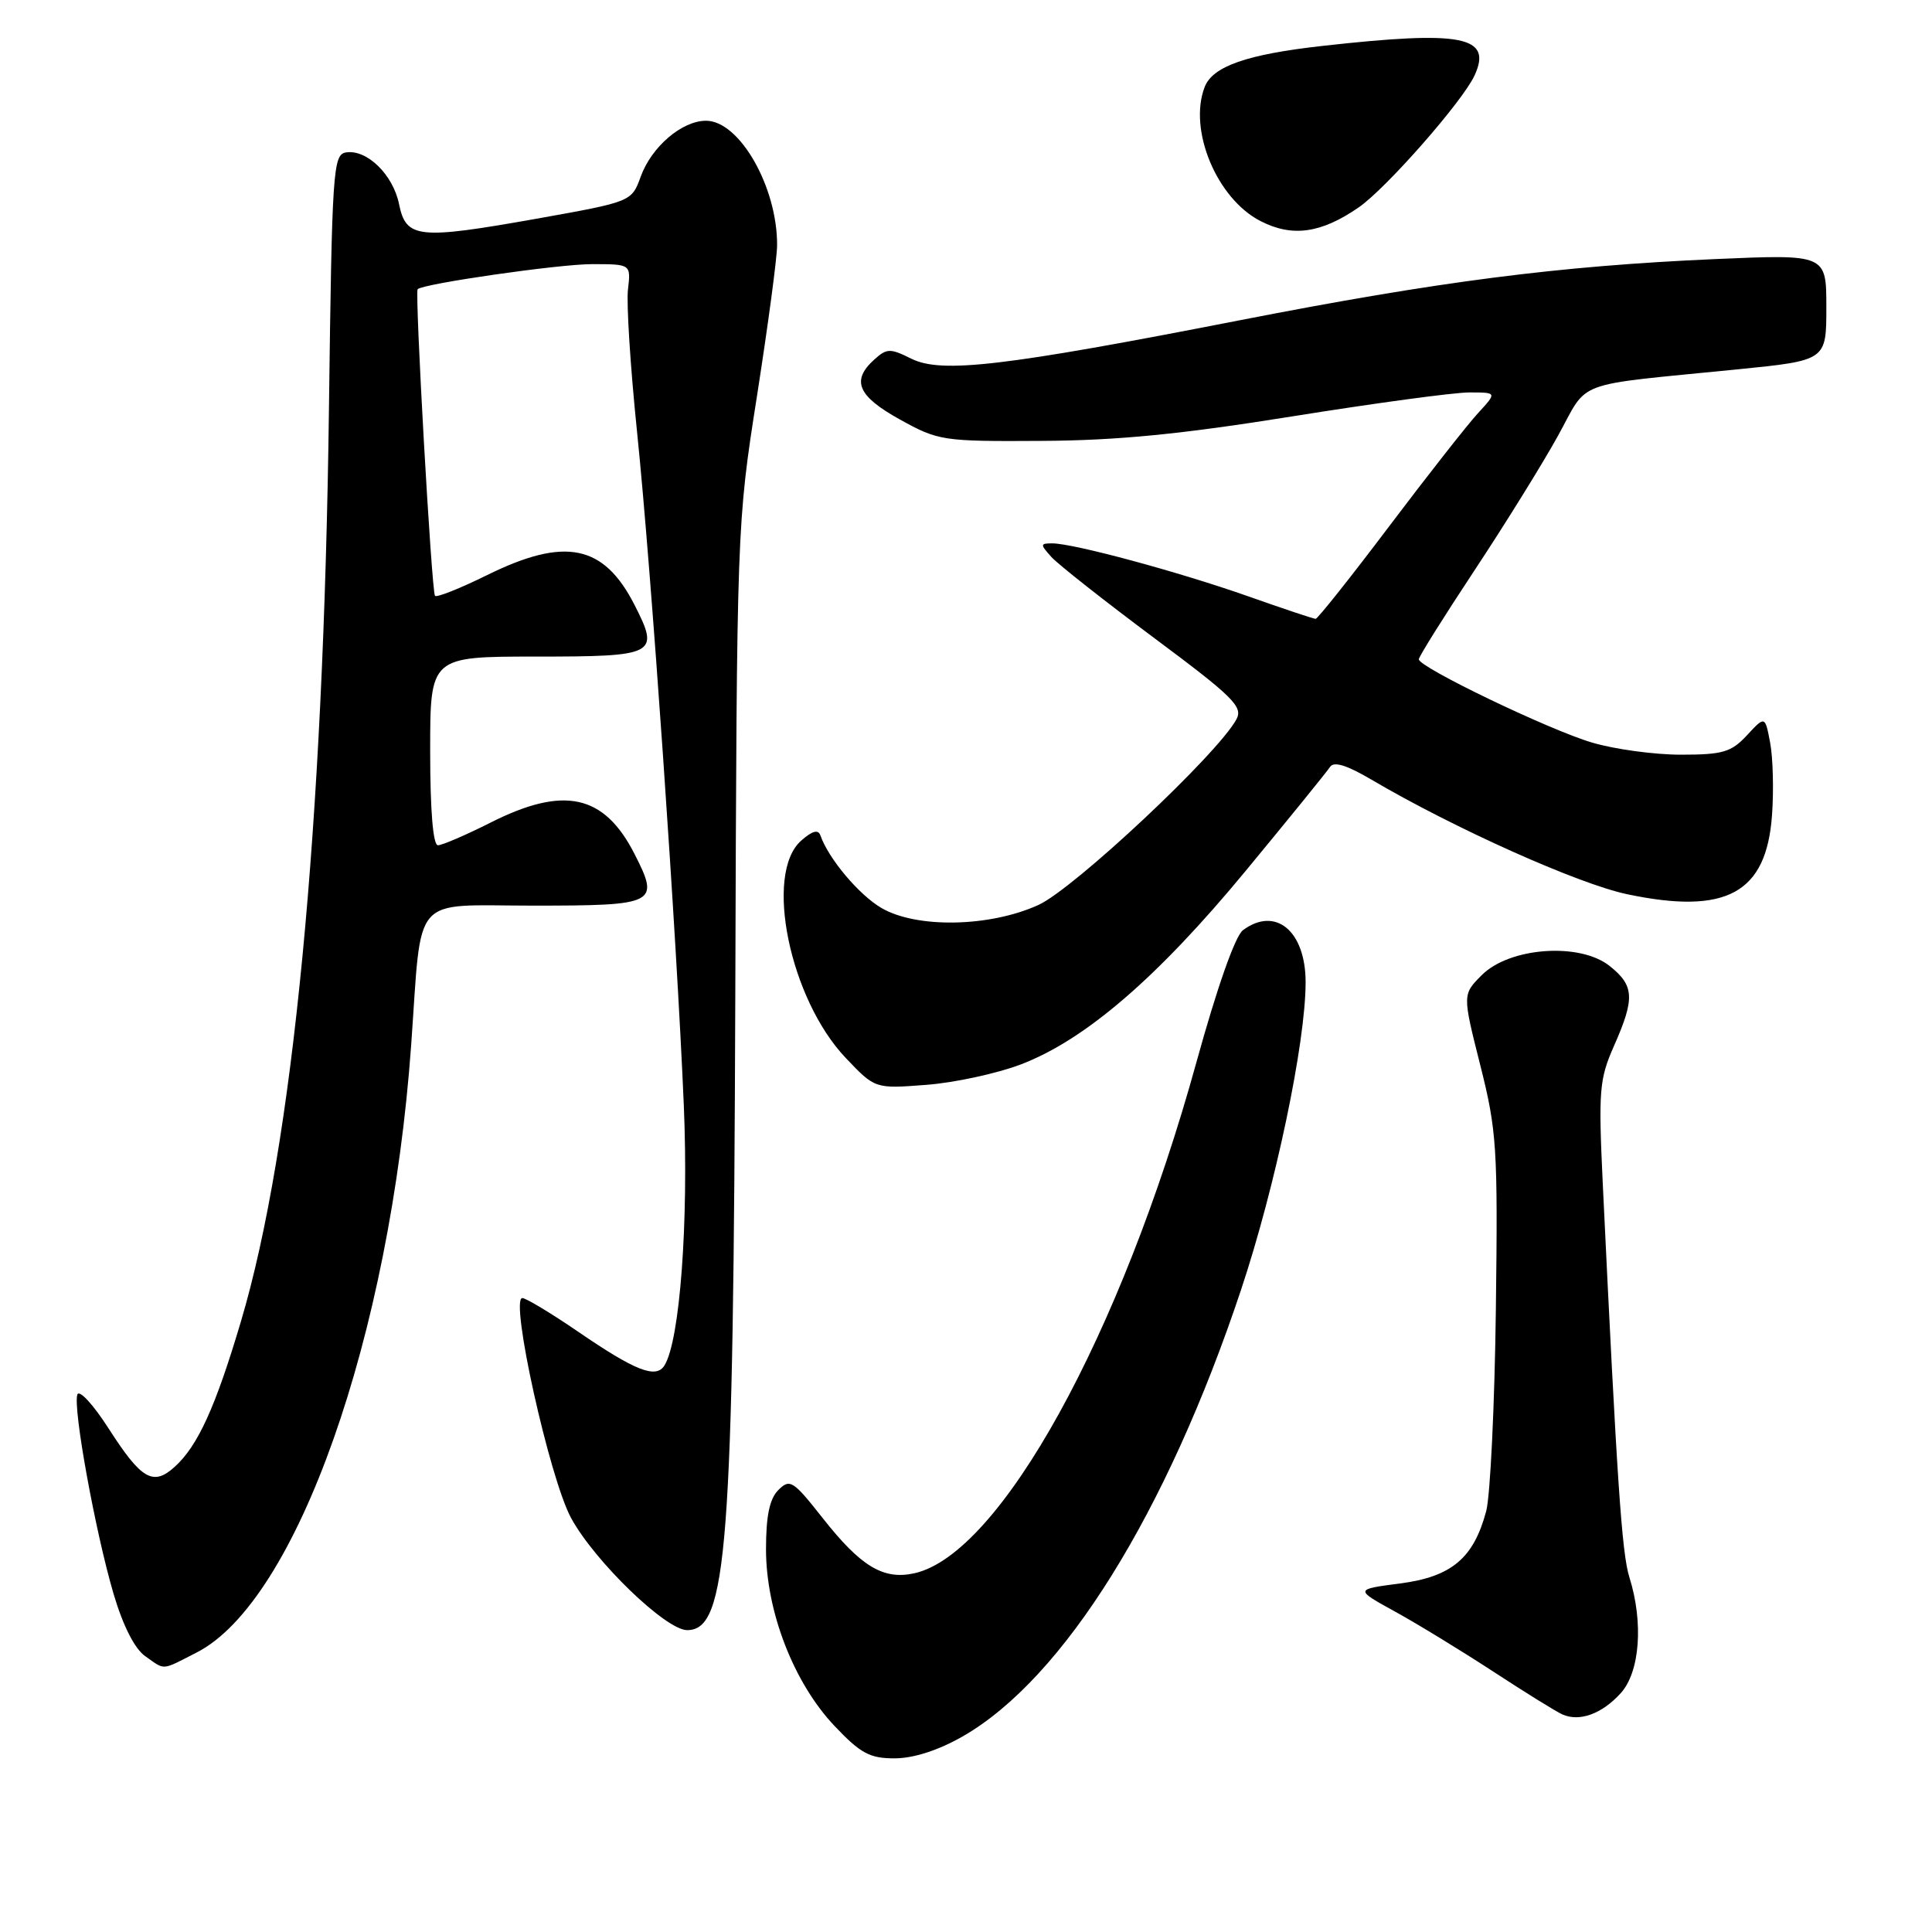 <?xml version="1.0" encoding="UTF-8" standalone="no"?>
<!DOCTYPE svg PUBLIC "-//W3C//DTD SVG 1.1//EN" "http://www.w3.org/Graphics/SVG/1.1/DTD/svg11.dtd" >
<svg xmlns="http://www.w3.org/2000/svg" xmlns:xlink="http://www.w3.org/1999/xlink" version="1.1" viewBox="0 0 256 256">
 <g >
 <path fill="currentColor"
d=" M 127.60 230.06 C 140.94 222.40 154.57 200.53 164.44 170.92 C 169.01 157.20 173.00 138.20 173.00 130.15 C 173.00 123.36 169.02 120.05 164.70 123.25 C 163.67 124.01 161.26 130.87 158.53 140.76 C 148.54 176.95 132.51 205.97 121.14 208.47 C 117.04 209.37 114.06 207.57 109.00 201.14 C 105.09 196.18 104.67 195.91 103.14 197.43 C 101.97 198.60 101.50 200.86 101.50 205.29 C 101.50 213.52 105.18 223.00 110.58 228.70 C 114.04 232.35 115.25 233.00 118.58 232.99 C 121.07 232.98 124.36 231.92 127.60 230.06 Z  M 214.75 224.36 C 217.30 221.56 217.79 214.99 215.90 208.99 C 214.90 205.81 214.26 196.32 212.38 156.94 C 211.79 144.48 211.91 143.00 213.87 138.57 C 216.66 132.26 216.56 130.59 213.25 127.97 C 209.29 124.85 200.03 125.52 196.35 129.20 C 193.78 131.77 193.78 131.77 196.14 141.13 C 198.34 149.85 198.48 152.10 198.21 173.50 C 198.05 186.15 197.47 198.18 196.93 200.23 C 195.26 206.48 192.34 208.93 185.50 209.82 C 179.50 210.60 179.50 210.60 184.86 213.55 C 187.81 215.17 193.66 218.75 197.86 221.49 C 202.06 224.24 206.18 226.79 207.00 227.16 C 209.28 228.19 212.25 227.11 214.75 224.36 Z  M 26.05 218.97 C 39.30 212.21 51.72 177.06 54.48 138.50 C 55.94 118.14 54.32 120.00 70.60 120.00 C 86.99 120.00 87.45 119.77 84.08 113.16 C 80.05 105.25 74.72 104.09 65.00 109.00 C 61.73 110.65 58.59 112.00 58.03 112.00 C 57.38 112.00 57.00 107.40 57.00 99.50 C 57.00 87.00 57.00 87.00 71.03 87.00 C 86.95 87.00 87.44 86.74 84.08 80.16 C 80.00 72.15 74.87 71.11 64.55 76.20 C 60.98 77.96 57.88 79.20 57.64 78.95 C 57.19 78.47 54.94 38.72 55.34 38.32 C 56.08 37.59 74.05 35.00 78.43 35.00 C 83.60 35.00 83.60 35.00 83.21 38.35 C 82.99 40.20 83.53 48.64 84.40 57.10 C 86.29 75.40 89.66 124.01 90.61 146.50 C 91.26 161.91 90.09 177.62 88.05 180.92 C 86.93 182.73 84.20 181.66 76.58 176.44 C 73.01 174.00 69.69 172.00 69.21 172.00 C 67.52 172.00 72.82 195.90 75.67 201.14 C 78.80 206.89 88.23 216.00 91.05 216.00 C 96.37 216.00 97.18 205.25 97.43 132.00 C 97.63 69.73 97.64 69.44 100.30 52.50 C 101.76 43.15 102.97 34.15 102.97 32.50 C 103.01 24.78 97.99 16.00 93.55 16.00 C 90.36 16.00 86.33 19.45 84.90 23.40 C 83.69 26.73 83.69 26.73 71.10 28.98 C 55.38 31.77 53.80 31.61 52.87 27.02 C 52.07 23.13 48.60 19.75 45.84 20.20 C 44.13 20.48 43.99 22.54 43.59 54.00 C 42.89 109.57 38.82 151.89 31.93 175.08 C 28.55 186.47 26.21 191.60 23.14 194.37 C 20.29 196.95 18.73 196.04 14.41 189.31 C 12.36 186.11 10.49 184.08 10.25 184.79 C 9.64 186.56 12.64 203.02 15.05 211.20 C 16.29 215.41 17.85 218.48 19.24 219.45 C 21.94 221.35 21.31 221.39 26.05 218.97 Z  M 135.27 141.04 C 143.79 137.79 153.37 129.55 165.08 115.37 C 170.81 108.43 175.83 102.25 176.23 101.63 C 176.73 100.85 178.44 101.37 181.73 103.31 C 192.67 109.75 209.14 117.13 215.61 118.49 C 228.76 121.25 234.06 118.36 234.80 108.02 C 235.04 104.75 234.93 100.44 234.56 98.45 C 233.88 94.84 233.88 94.84 231.49 97.42 C 229.40 99.67 228.29 100.00 222.73 100.00 C 219.23 100.00 213.92 99.28 210.94 98.39 C 205.20 96.69 188.00 88.41 188.00 87.36 C 188.00 87.01 191.31 81.73 195.35 75.62 C 199.40 69.50 204.37 61.49 206.41 57.80 C 210.61 50.21 208.04 51.16 230.25 48.94 C 242.00 47.76 242.00 47.76 242.00 40.72 C 242.00 33.69 242.00 33.69 227.25 34.33 C 206.48 35.25 190.70 37.28 164.36 42.42 C 133.01 48.55 124.75 49.52 120.76 47.53 C 117.94 46.13 117.51 46.14 115.84 47.65 C 112.76 50.43 113.65 52.49 119.25 55.59 C 124.35 58.41 124.90 58.50 138.00 58.42 C 148.05 58.37 156.55 57.53 171.25 55.17 C 182.11 53.43 192.66 52.00 194.69 52.00 C 198.37 52.00 198.37 52.00 195.84 54.75 C 194.45 56.26 189.15 63.01 184.06 69.75 C 178.98 76.49 174.59 82.00 174.33 82.00 C 174.06 82.00 170.02 80.65 165.35 79.00 C 156.18 75.77 142.24 72.00 139.43 72.00 C 137.81 72.00 137.81 72.13 139.33 73.82 C 140.24 74.81 146.35 79.63 152.91 84.52 C 163.37 92.31 164.73 93.64 163.84 95.30 C 161.40 99.86 142.32 117.76 137.60 119.91 C 131.16 122.85 121.46 123.04 116.79 120.31 C 113.82 118.57 109.79 113.79 108.71 110.70 C 108.42 109.87 107.62 110.09 106.15 111.40 C 101.22 115.77 104.64 132.38 112.07 140.19 C 115.95 144.27 115.95 144.27 122.72 143.75 C 126.45 143.47 132.09 142.25 135.27 141.04 Z  M 180.05 27.47 C 183.71 24.93 193.78 13.46 195.38 10.01 C 197.79 4.80 193.78 4.01 175.26 6.08 C 165.22 7.20 160.68 8.78 159.62 11.54 C 157.44 17.22 161.23 26.32 167.02 29.29 C 171.23 31.46 175.06 30.92 180.05 27.47 Z "/>
</g>
</svg>